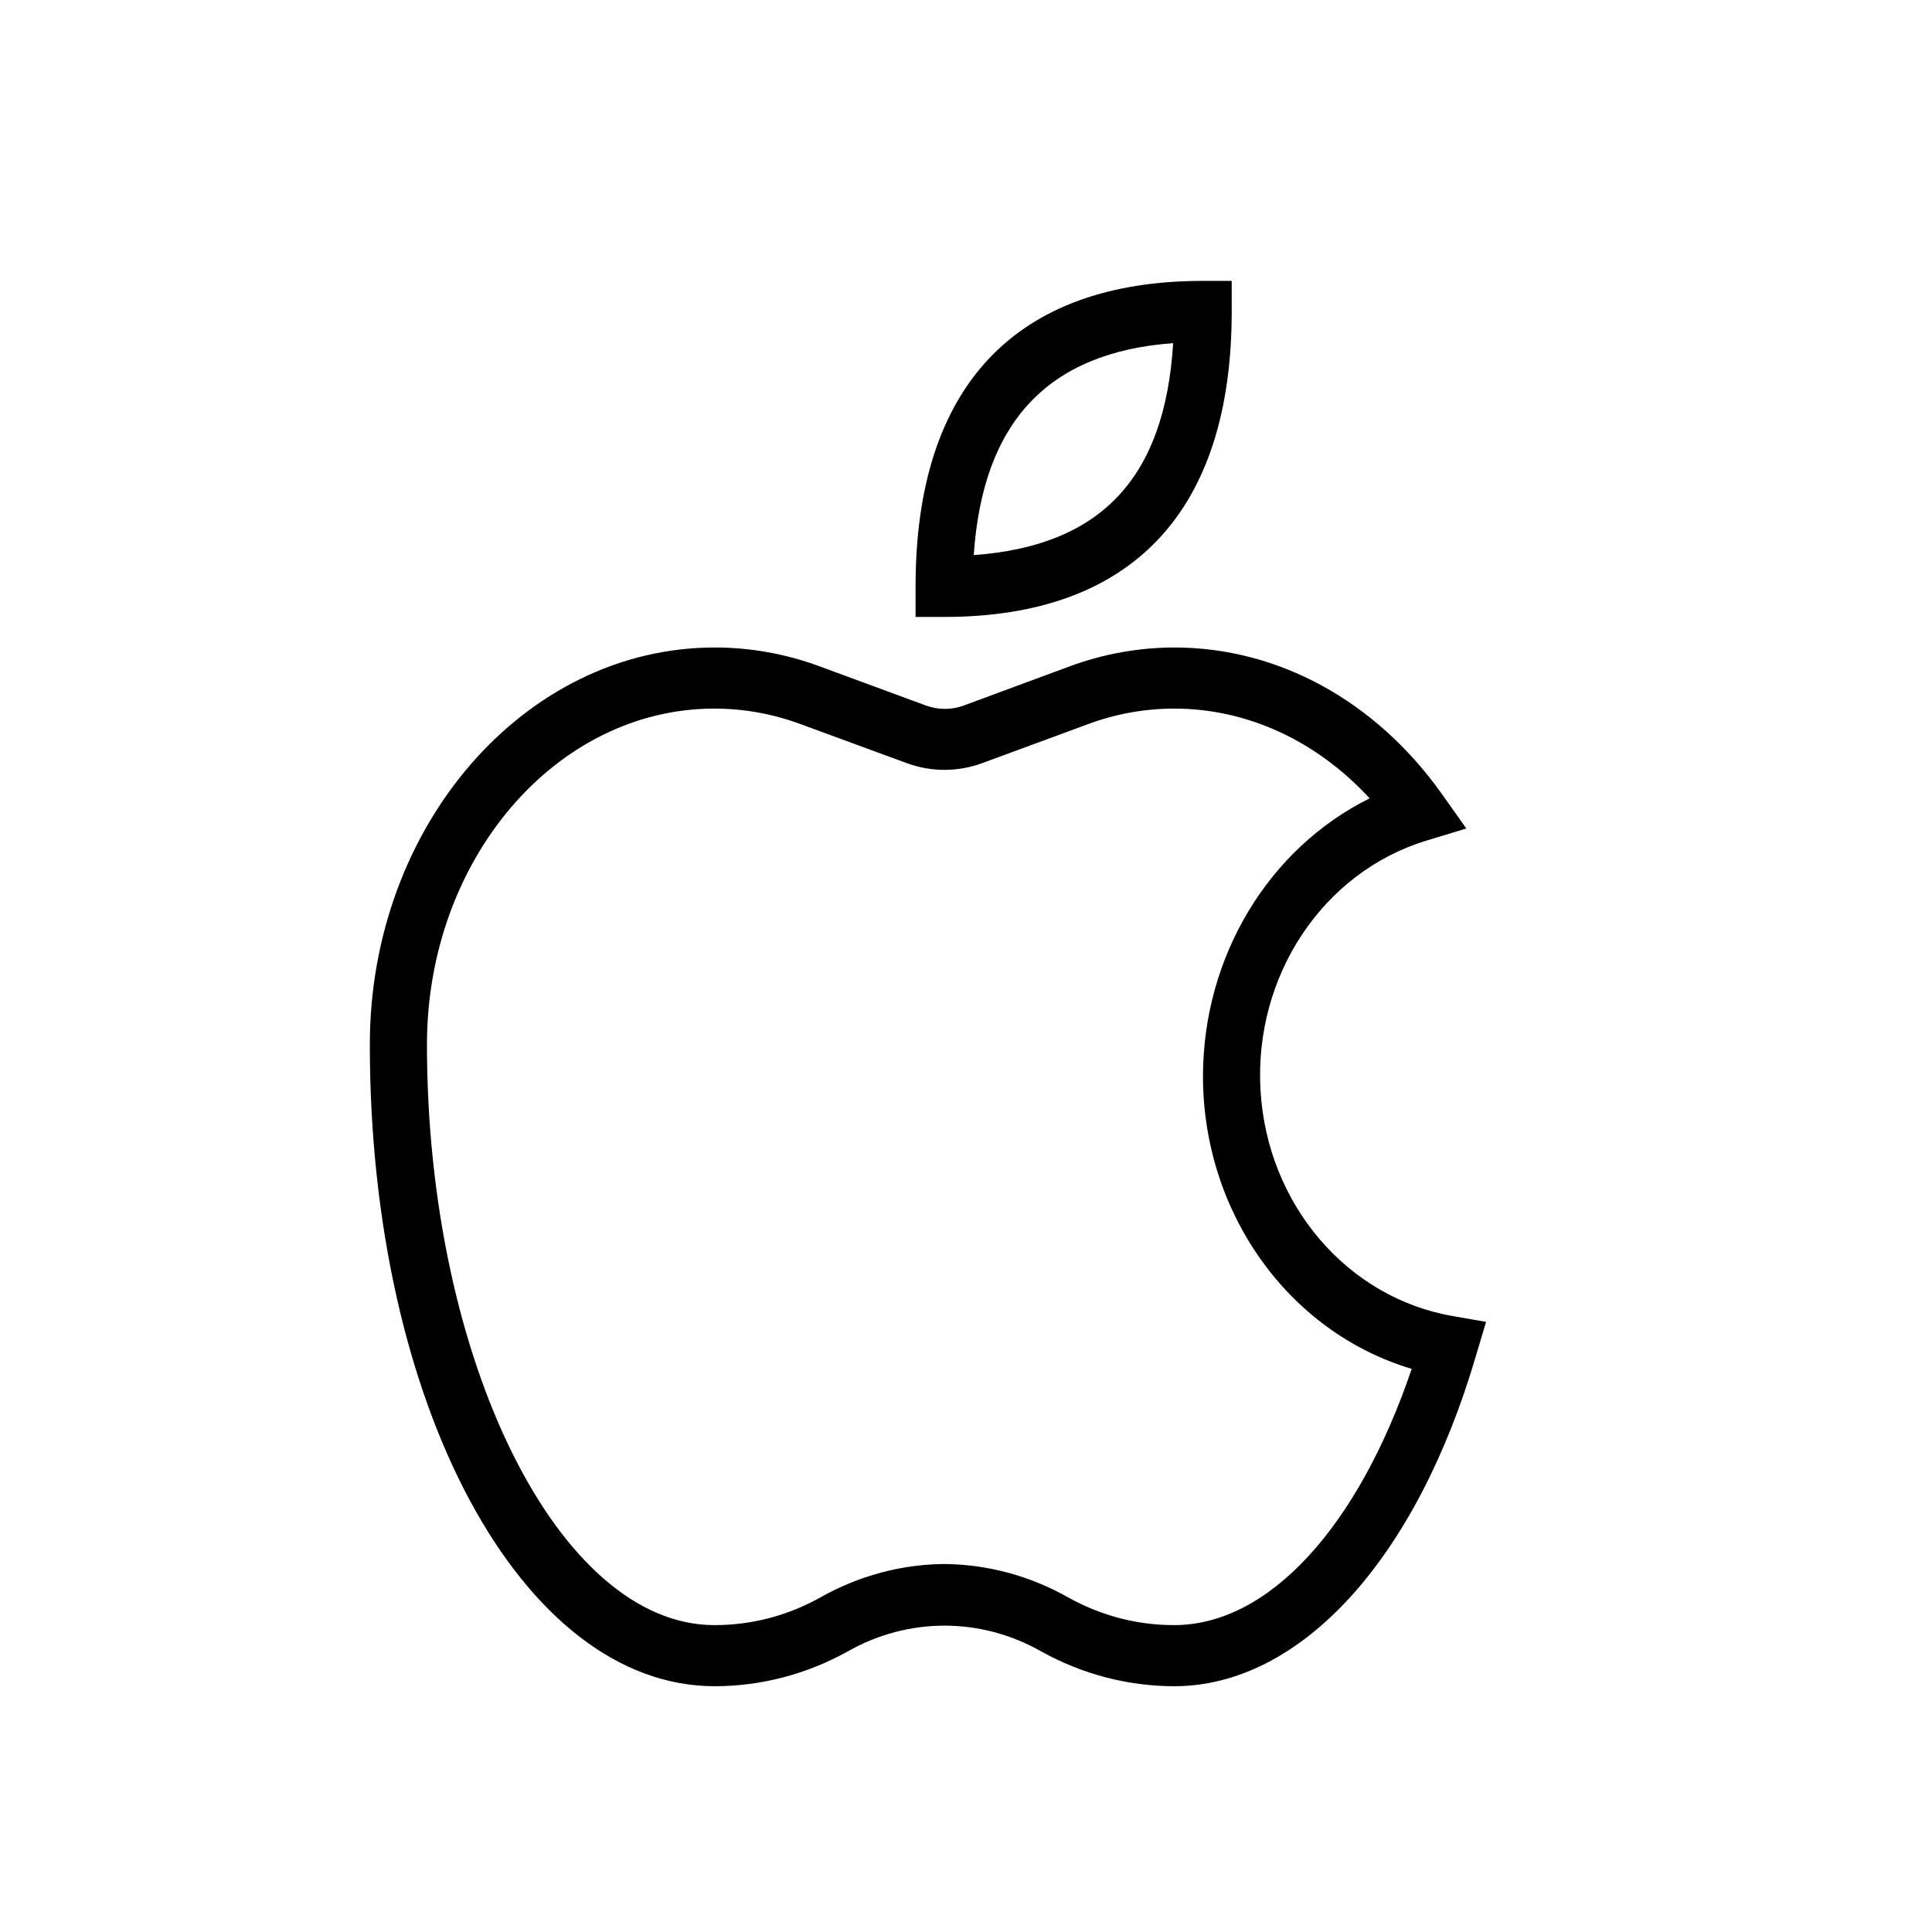 <?xml version="1.0" encoding="UTF-8" standalone="no"?>
<!DOCTYPE svg PUBLIC "-//W3C//DTD SVG 1.1//EN" "http://www.w3.org/Graphics/SVG/1.1/DTD/svg11.dtd">
<svg width="100%" height="100%" viewBox="0 0 21 21" version="1.1" xmlns="http://www.w3.org/2000/svg" xmlns:xlink="http://www.w3.org/1999/xlink" xml:space="preserve" xmlns:serif="http://www.serif.com/" style="fill-rule:evenodd;clip-rule:evenodd;stroke-linejoin:round;stroke-miterlimit:2;">
    <g transform="matrix(1,0,0,1,-5833.49,-3166.86)">
        <g id="Artboard1" transform="matrix(0.008,0,0,0.013,5833.78,3166.86)">
            <rect x="-34.623" y="0" width="2514.94" height="1644.73" style="fill:none;"/>
            <g id="DESIGNED-BY-FREEPIK" serif:id="DESIGNED BY FREEPIK">
            </g>
            <g id="DESIGNED-BY-FREEPIK1" serif:id="DESIGNED BY FREEPIK">
            </g>
            <g id="DESIGNED-BY-FREEPIK2" serif:id="DESIGNED BY FREEPIK">
            </g>
            <g id="DESIGNED-BY-FREEPIK3" serif:id="DESIGNED BY FREEPIK">
            </g>
            <g id="Layer-1" serif:id="Layer 1">
            </g>
            <g id="DESIGNED-BY-FREEPIK4" serif:id="DESIGNED BY FREEPIK">
            </g>
            <g id="DESIGNED-BY-FREEPIK5" serif:id="DESIGNED BY FREEPIK">
            </g>
            <g id="apple.svg" transform="matrix(3.666,0,0,2.398,1222.85,822.367)">
                <g transform="matrix(1,0,0,1,-245,-245)">
                    <clipPath id="_clip1">
                        <rect x="0" y="0" width="490" height="490"/>
                    </clipPath>
                    <g clip-path="url(#_clip1)">
                        <path d="M251.526,117.173L240.873,117.173L240.873,106.523C240.873,36.883 277.756,0 347.396,0L358.045,0L358.045,10.653C358.045,80.289 321.162,117.173 251.526,117.173ZM336.341,21.705C290.005,24.9 265.773,49.132 262.441,95.604C309.58,92.409 333.278,68.707 336.341,21.705Z" style="fill-rule:nonzero;"/>
                        <path d="M336.742,490.001C319.582,489.99 302.683,485.831 287.477,477.885C265.059,465.882 238.123,465.882 215.708,477.885C200.498,485.831 183.599,489.99 166.439,490.001C94.806,490.001 38.613,391.733 38.613,266.306C38.613,190.007 96.003,127.826 166.439,127.826C179.628,127.826 192.727,130.03 205.187,134.352L244.735,148.064C249.264,149.628 254.187,149.628 258.716,148.064L298.127,134.352C310.548,130.05 323.596,127.846 336.742,127.826C375.221,127.826 411.172,146.336 435.674,178.558L444.994,190.939L430.08,195.199C391.789,206.235 366.284,242.366 368.714,282.143C371.141,321.921 400.85,354.681 440.199,360.974L452.319,362.971L448.59,374.689C426.487,445.792 383.48,490.001 336.742,490.001ZM251.526,447.391C267.501,447.516 283.214,451.491 297.327,458.977C309.475,465.39 323.007,468.726 336.742,468.694C371.628,468.694 404.783,434.741 424.755,379.351C378.888,366.482 347.24,324.594 347.396,276.955C347.579,235.535 371.64,197.938 409.175,180.422C389.604,160.45 363.905,149.129 336.742,149.129C325.956,149.133 315.244,150.931 305.051,154.458L265.507,168.17C256.488,171.267 246.693,171.267 237.678,168.17L197.998,154.458C187.804,150.931 177.092,149.129 166.306,149.129C107.585,149.129 59.787,201.726 59.787,266.306C59.787,376.024 108.518,468.694 166.306,468.694C180.042,468.729 193.578,465.394 205.721,458.977C219.835,451.491 235.548,447.516 251.526,447.391Z" style="fill-rule:nonzero;"/>
                    </g>
                </g>
            </g>
        </g>
    </g>
</svg>
